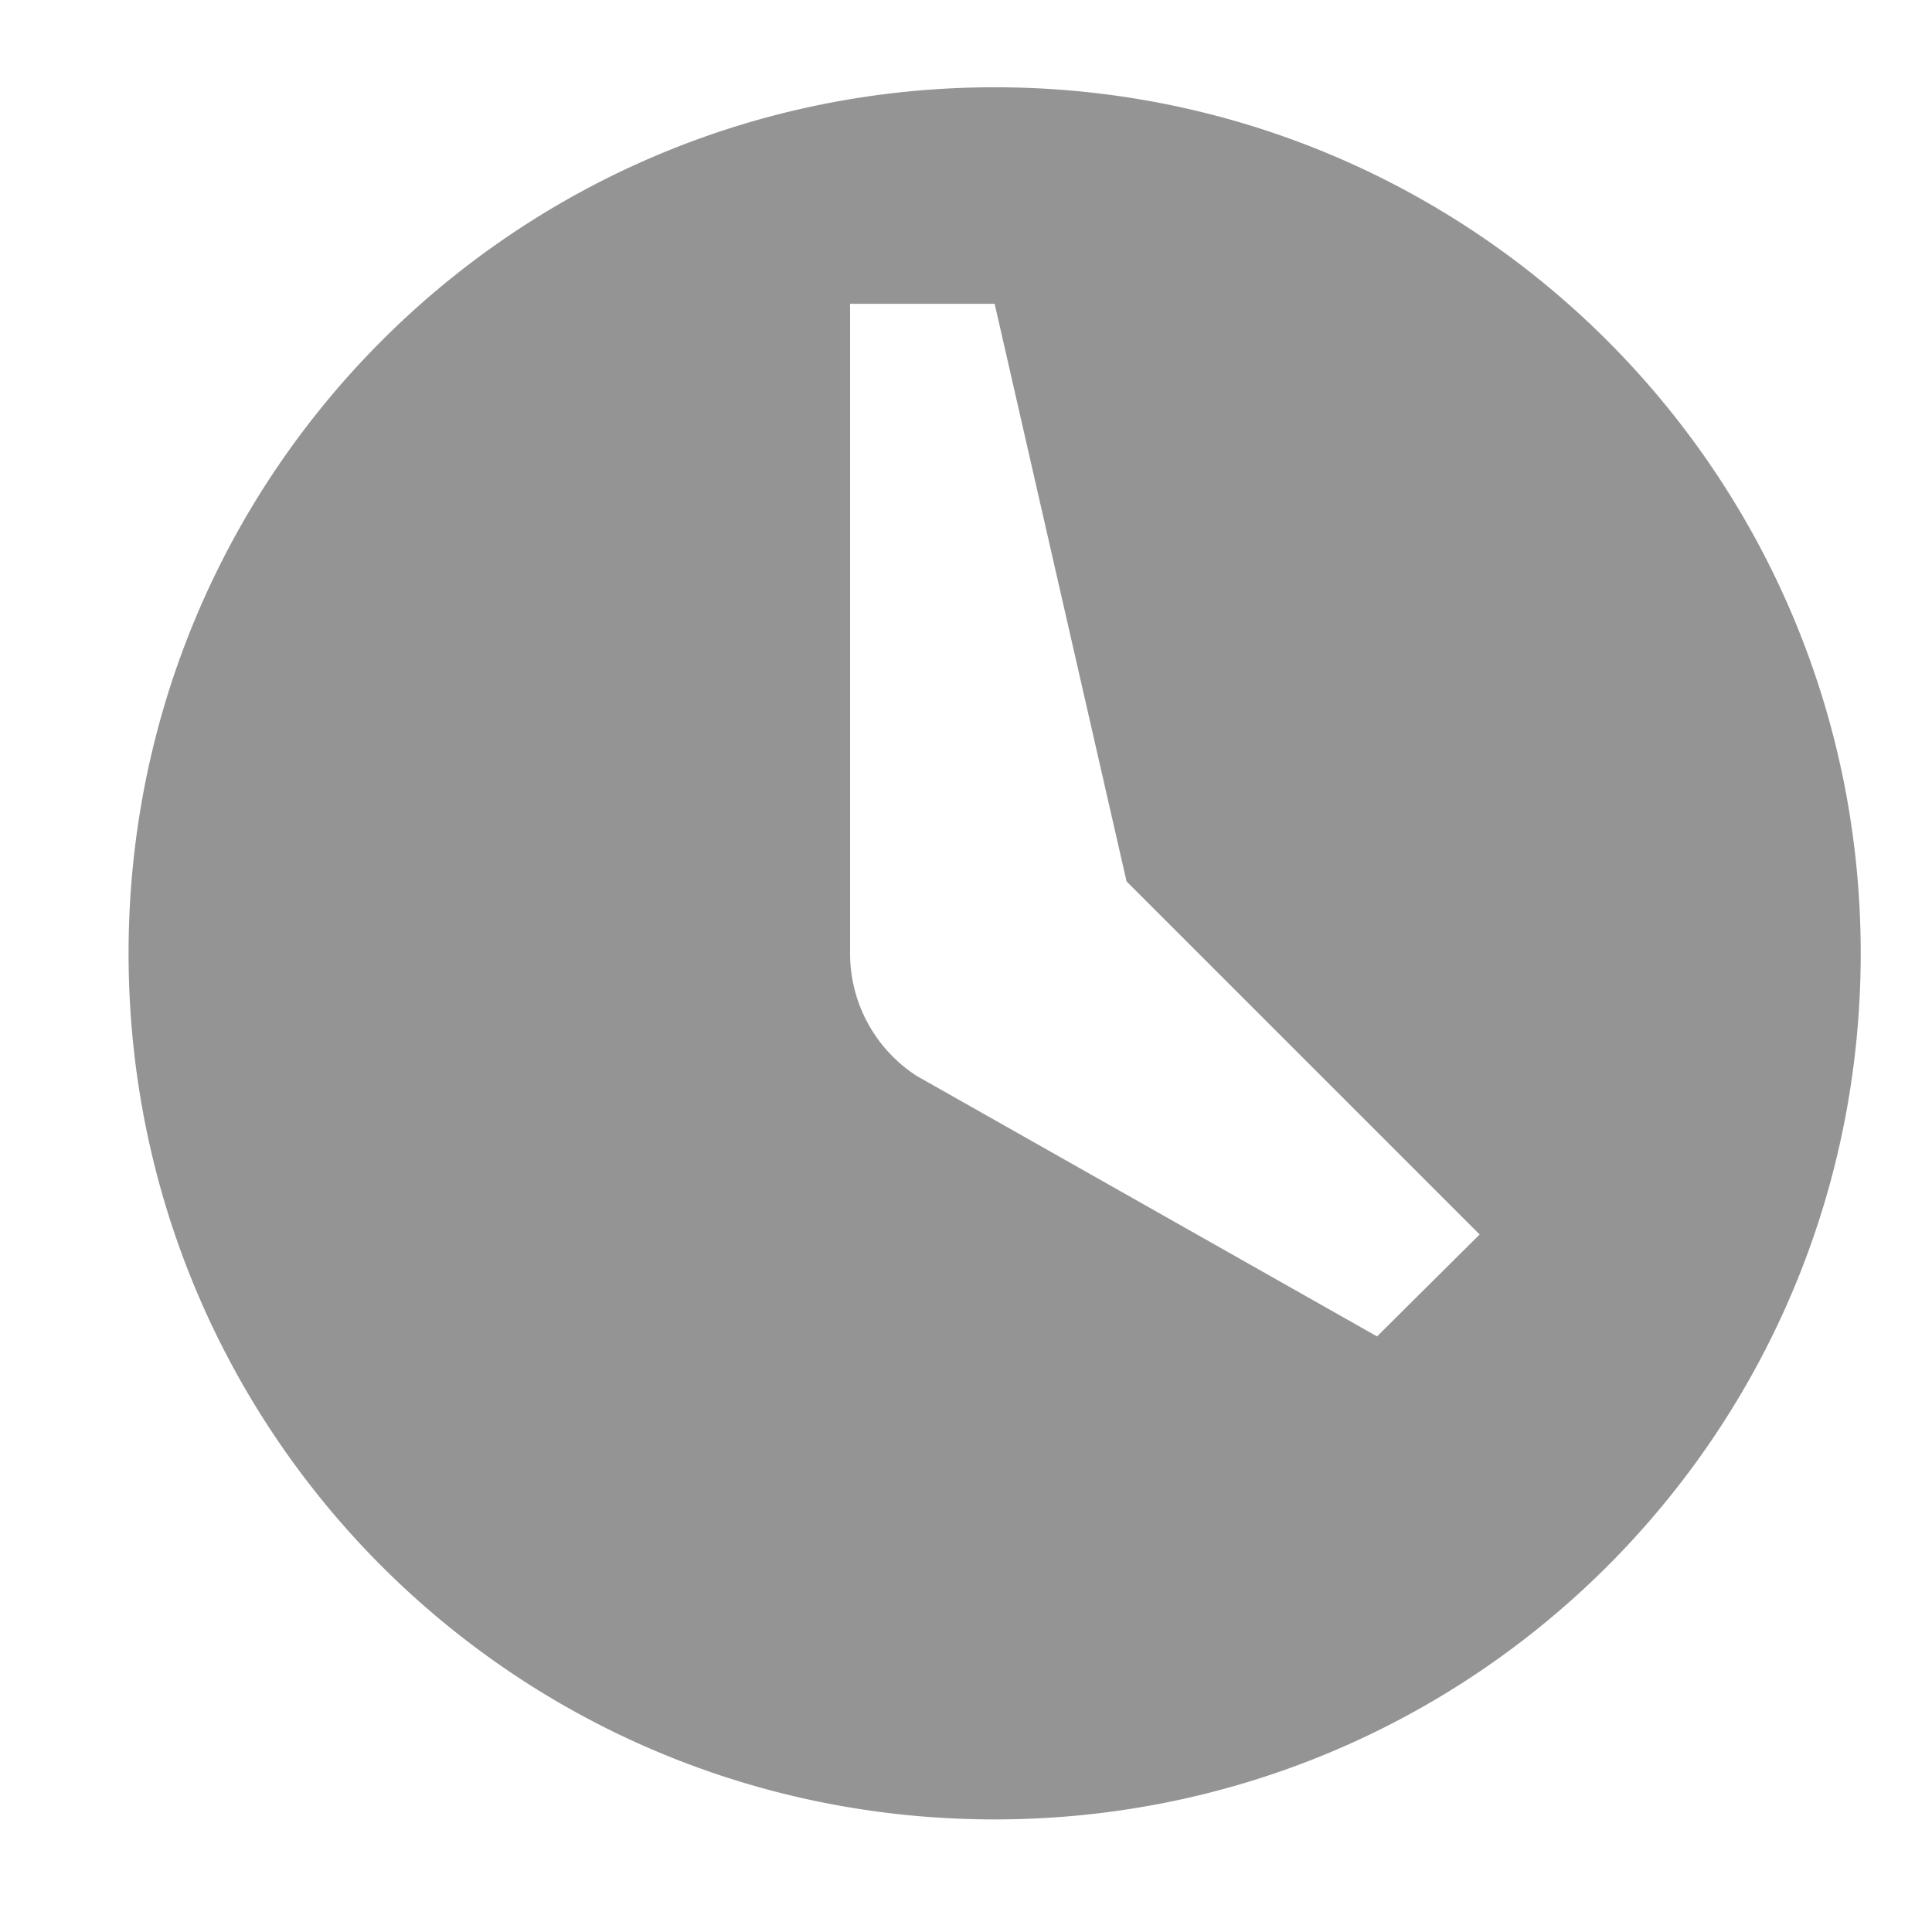 <svg xmlns="http://www.w3.org/2000/svg" xmlns:xlink="http://www.w3.org/1999/xlink" width="29" height="29" viewBox="0 0 29 29"><defs><path id="p337a" d="M226.93 5998.31c0 7.2-5.81 13-13 13-7.2 0-13-5.8-13-13 0-7.19 5.8-13 13-13 7.19 0 13 5.81 13 13zm-5.72 4.22l-5.3-5.3-1.98-8.67h-2.17v9.75a2.19 2.19 0 0 0 1 1.84l6.91 3.91z"/></defs><g><g transform="translate(-199 -5984)"><use fill="#949494" xlink:href="#p337a"/></g></g></svg>